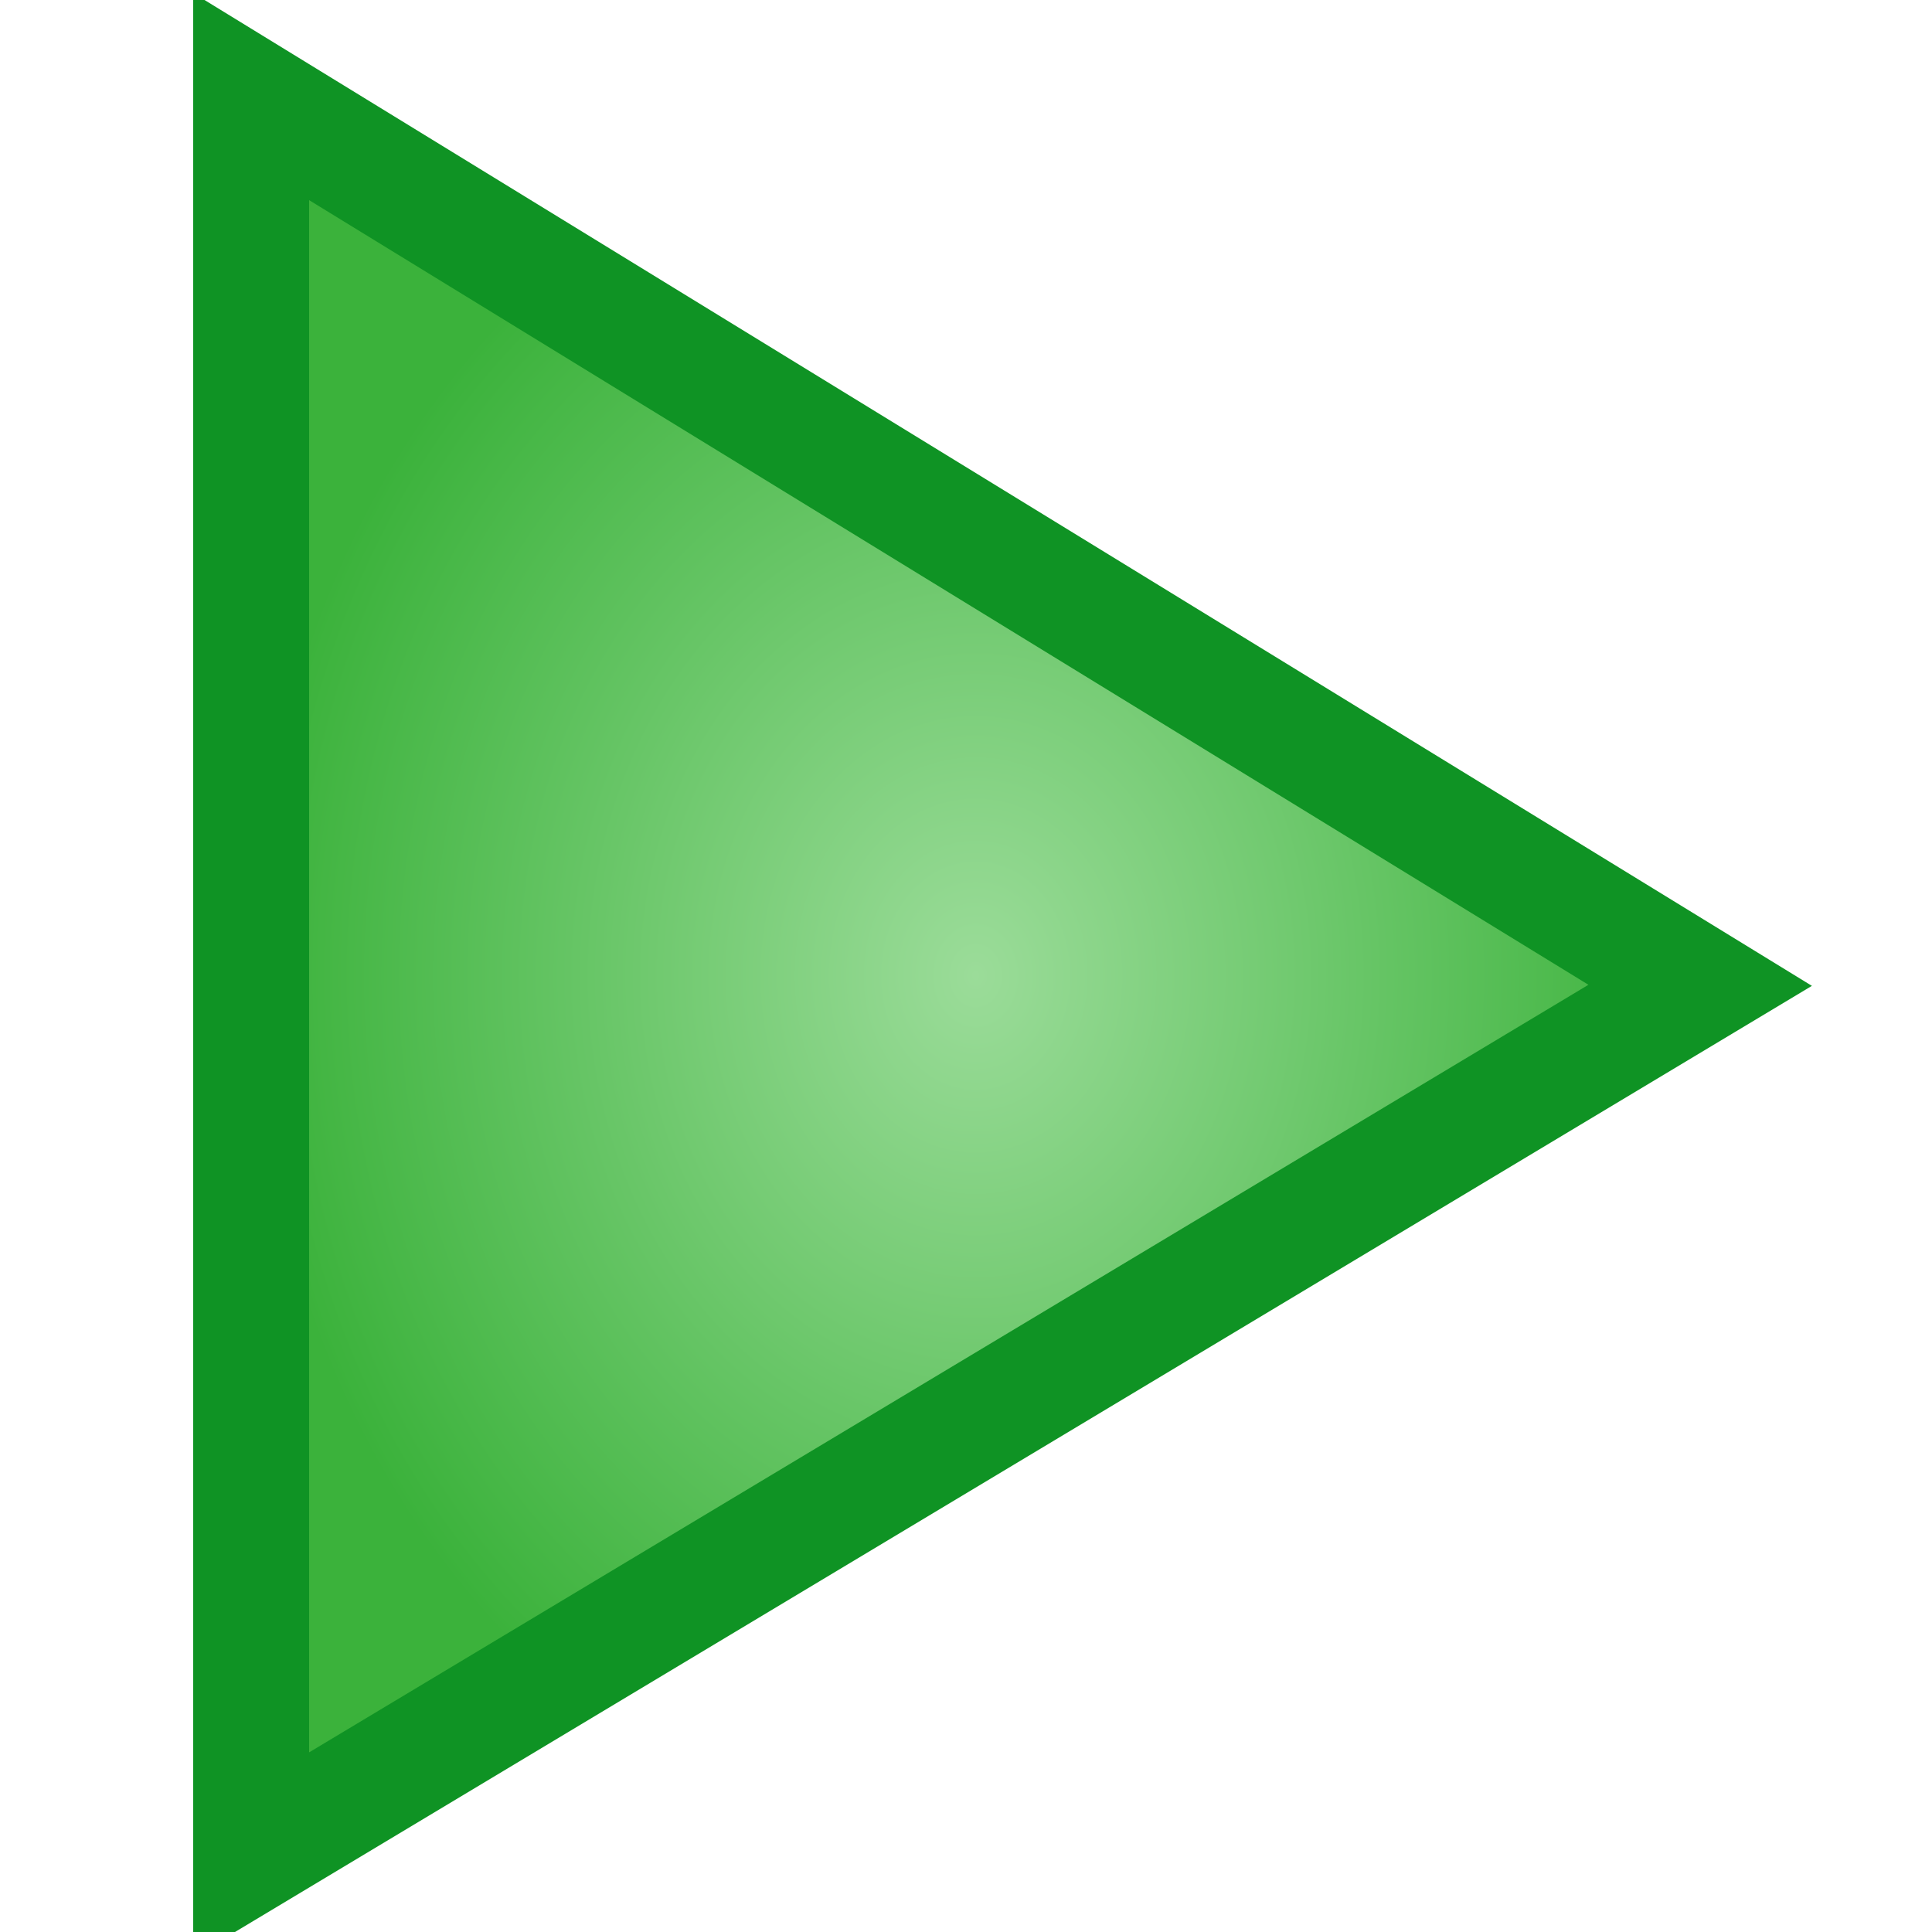 <?xml version="1.0" encoding="UTF-8"?>
<svg xmlns="http://www.w3.org/2000/svg" version="1.1" height="100" width="100">

  <defs>
    <radialGradient
      id="RG1" cx="50%" cy="50%" fx="50%" fy="50%" r="50%">
      <stop style="stop-color:rgb(155,220,153);stop-opacity:1;" offset="0%"/>
      <stop style="stop-color:rgb(59,178,59);stop-opacity:1;" offset="100%"/>
    </radialGradient>
  </defs>

  <path style="fill:url(#RG1);stroke:#0F9324;stroke-width:6" d="m 13,5 0,91 75,-45 z"/>

</svg>
